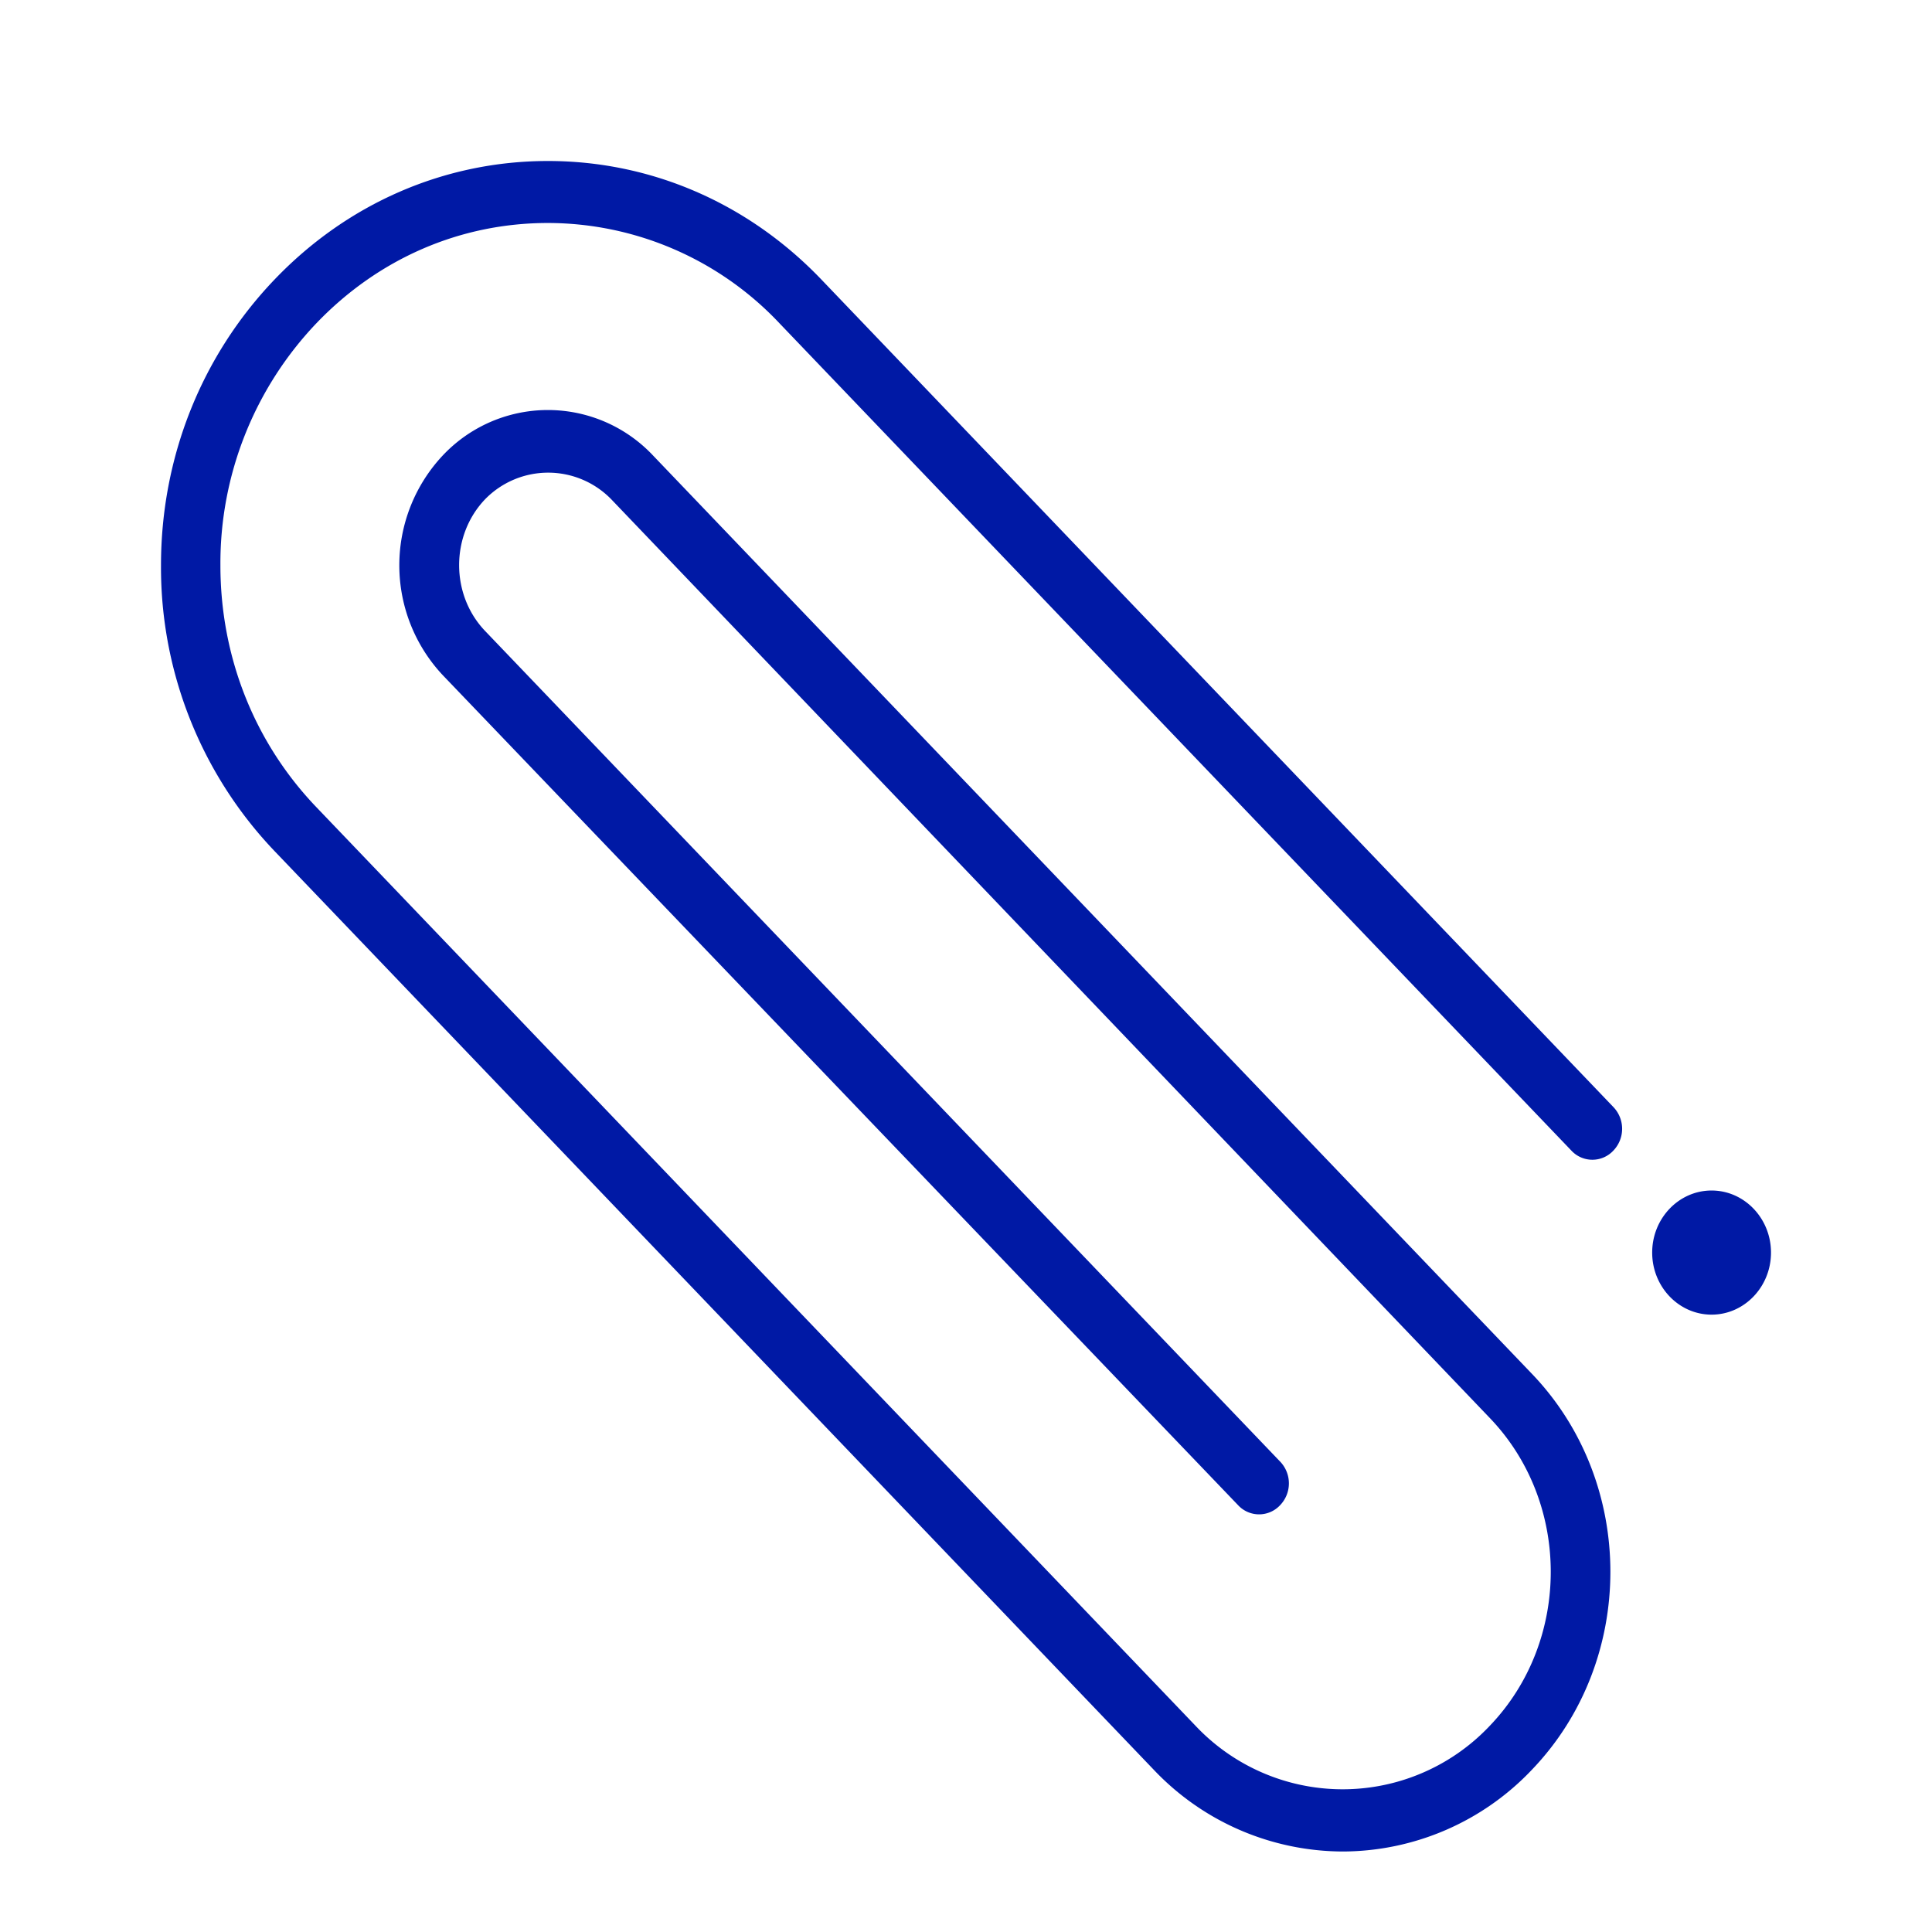 <svg width="24" height="24" xmlns="http://www.w3.org/2000/svg"><g fill="#0019A5" fill-rule="nonzero"><path d="M16.682 23a3.247 3.247 0 0 1-2.352-1.018L3.41 10.572A5.104 5.104 0 0 1 2 7.022c0-1.34.502-2.6 1.41-3.549C4.318 2.524 5.525 2 6.807 2c1.282 0 2.489.524 3.397 1.473l9.837 10.278a.391.391 0 0 1 0 .543.356.356 0 0 1-.52 0L9.684 4.017A3.959 3.959 0 0 0 6.807 2.77c-1.088 0-2.105.44-2.877 1.246a4.323 4.323 0 0 0-1.192 3.006c0 1.137.421 2.2 1.192 3.005l10.92 11.41a2.512 2.512 0 0 0 3.658 0c1.008-1.053 1.008-2.769 0-3.821L7.593 6.202a1.094 1.094 0 0 0-1.567 0c-.43.45-.43 1.186 0 1.636l9.875 10.317a.391.391 0 0 1 0 .544.356.356 0 0 1-.52 0L5.5 8.387a1.995 1.995 0 0 1 0-2.729 1.793 1.793 0 0 1 2.612 0l10.92 11.41c1.297 1.354 1.297 3.56 0 4.914A3.247 3.247 0 0 1 16.682 23ZM22 15.56c0 .425-.331.771-.738.771s-.738-.346-.738-.771c0-.425.331-.771.738-.771s.738.346.738.771"/></g></svg>
